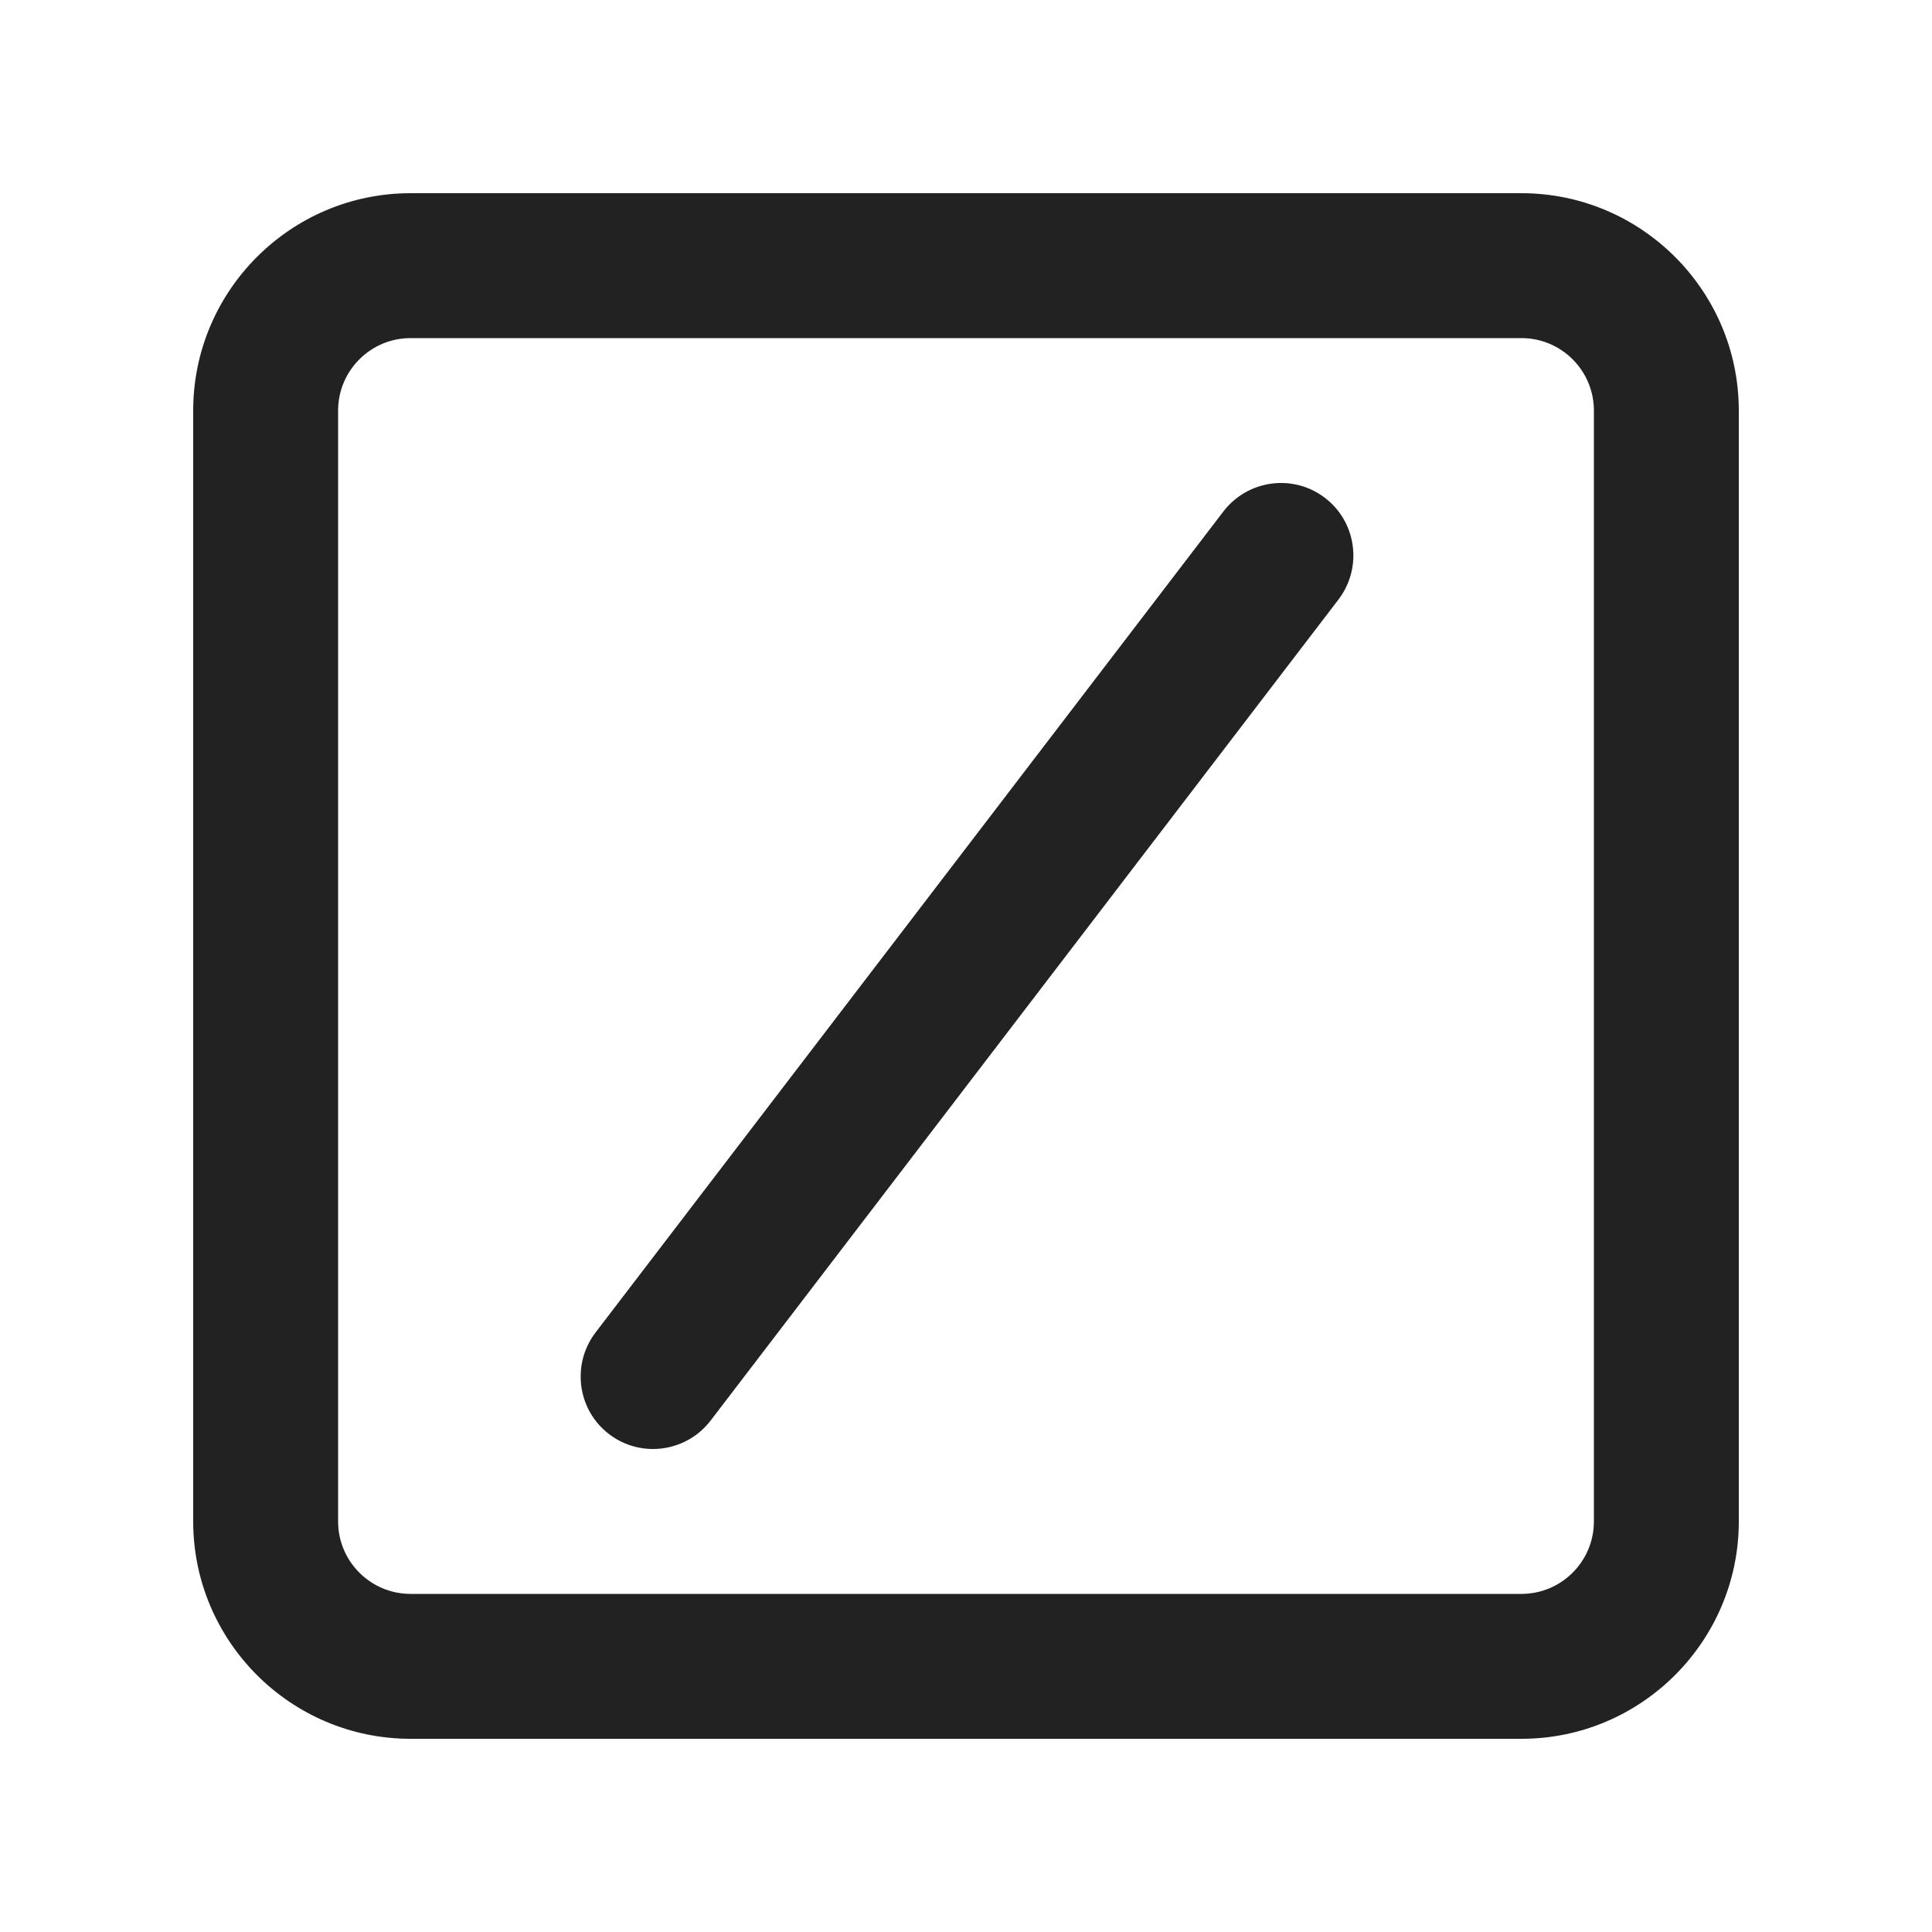 <?xml version="1.0" encoding="UTF-8"?>
<svg id="f" data-name="ICONS" xmlns="http://www.w3.org/2000/svg" width="20" height="20" viewBox="0 0 20 20">
  <path d="M15.75,18H4.25c-1.241,0-2.25-1.01-2.25-2.25V4.25c0-1.24,1.009-2.25,2.25-2.25h11.5c1.241,0,2.25,1.01,2.25,2.25v11.5c0,1.24-1.009,2.25-2.25,2.25ZM4.25,3.5c-.414,0-.75.337-.75.75v11.5c0,.413.336.75.75.75h11.5c.414,0,.75-.337.75-.75V4.25c0-.413-.336-.75-.75-.75H4.25Z" fill="#222"/>
  <path d="M6.76,15c-.159,0-.319-.05-.455-.154-.193-.147-.294-.37-.294-.596,0-.159.05-.319.154-.456l6.5-8.5c.252-.328.723-.392,1.051-.14.193.147.294.37.294.596,0,.159-.05.319-.154.456l-6.5,8.5c-.147.192-.371.294-.596.294Z" fill="#222"/>
</svg>